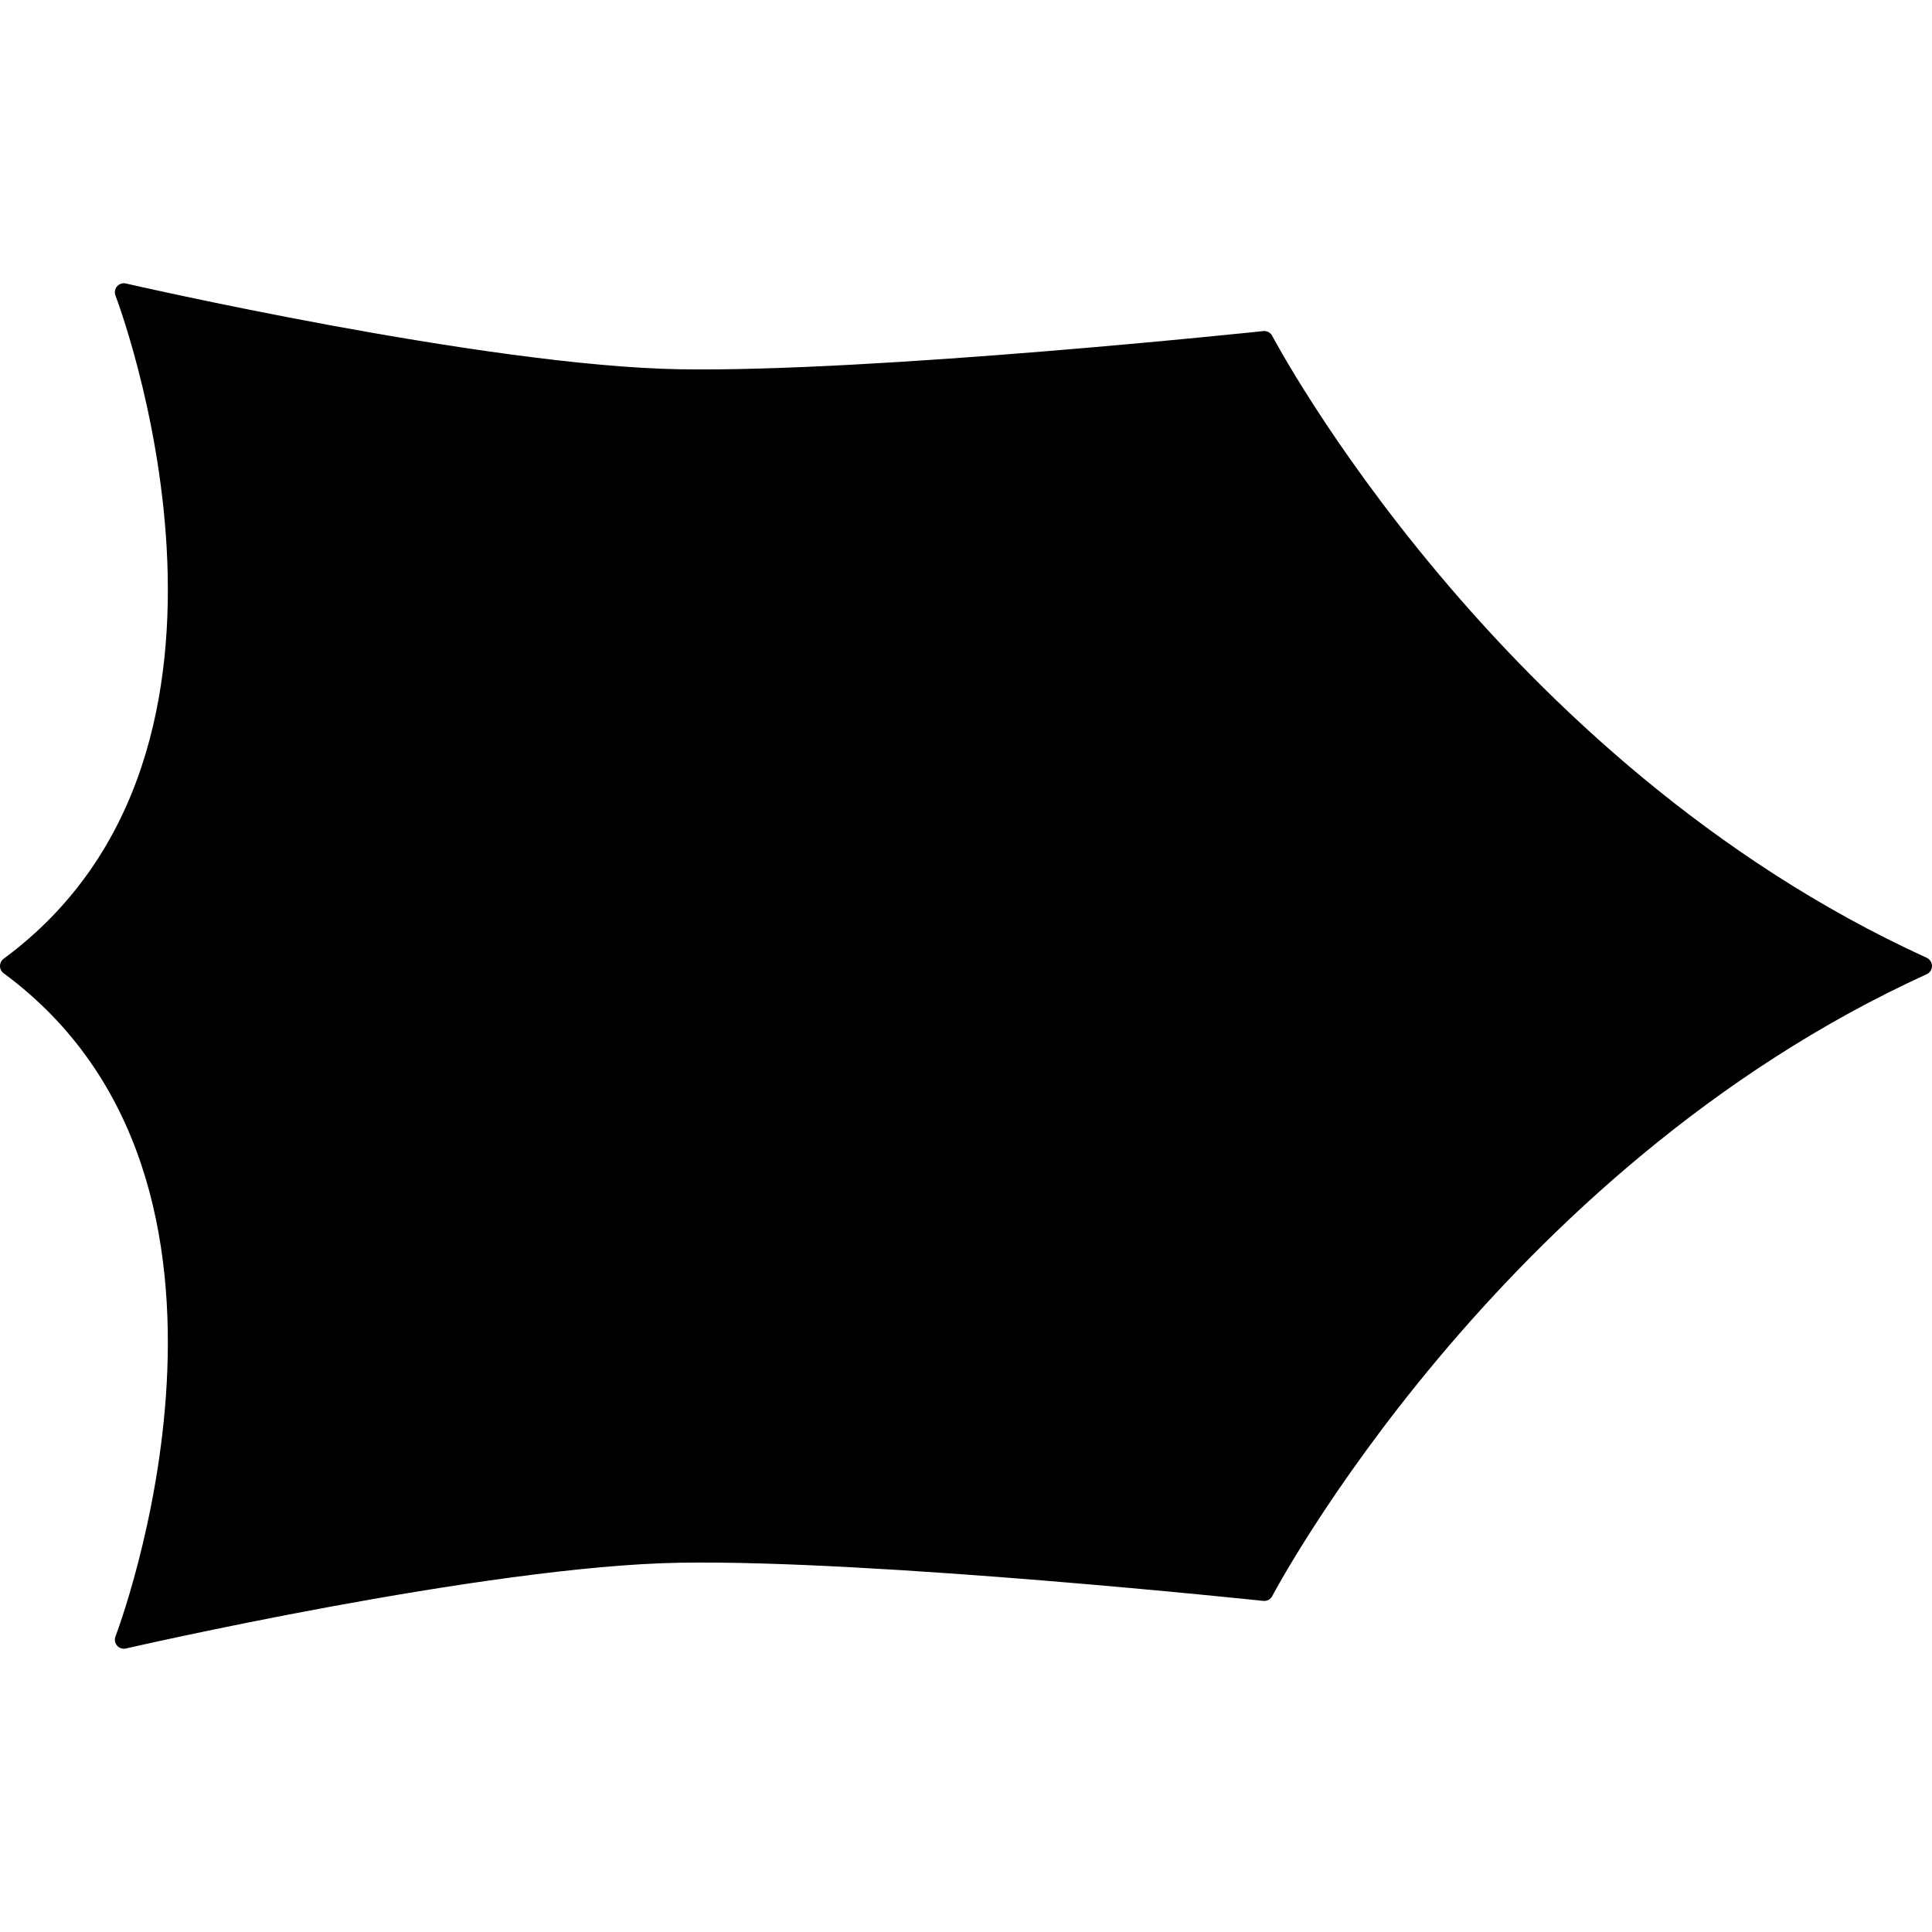 <?xml version="1.0" encoding="UTF-8" standalone="no"?>
<!-- Created with Inkscape (http://www.inkscape.org/) -->

<svg
   xmlns:dc="http://purl.org/dc/elements/1.1/"
   xmlns:cc="http://creativecommons.org/ns#"
   xmlns:rdf="http://www.w3.org/1999/02/22-rdf-syntax-ns#"
   xmlns:svg="http://www.w3.org/2000/svg"
   xmlns="http://www.w3.org/2000/svg"
   xmlns:sodipodi="http://sodipodi.sourceforge.net/DTD/sodipodi-0.dtd"
   xmlns:inkscape="http://www.inkscape.org/namespaces/inkscape"
   width="512"
   height="512"
   viewBox="0 0 135.467 135.467"
   version="1.1"
   id="svg3294"
   inkscape:version="0.92.2 (5c3e80d, 2017-08-06)"
   sodipodi:docname="HeadOn_FlagVectorized.svg"
   inkscape:export-filename="C:\Users\guerr\Documents\Projets\Patapon\Experiments\PataponMPExperiment_RythmAndMovement\Assets\Textures\Structures\HeadOn_FlagTex.png"
   inkscape:export-xdpi="192"
   inkscape:export-ydpi="192">
  <defs
     id="defs3288" />
  <sodipodi:namedview
     id="base"
     pagecolor="#ffffff"
     bordercolor="#666666"
     borderopacity="1.0"
     inkscape:pageopacity="0.0"
     inkscape:pageshadow="2"
     inkscape:zoom="0.98994949"
     inkscape:cx="182.81418"
     inkscape:cy="286.71556"
     inkscape:document-units="mm"
     inkscape:current-layer="layer1"
     showgrid="false"
     units="px"
     fit-margin-top="0"
     fit-margin-left="0"
     fit-margin-right="0"
     fit-margin-bottom="0"
     inkscape:window-width="1920"
     inkscape:window-height="1017"
     inkscape:window-x="-8"
     inkscape:window-y="-8"
     inkscape:window-maximized="1" />
  <g
     inkscape:label="Layer 1"
     inkscape:groupmode="layer"
     id="layer1"
     transform="translate(-105.563,-142.699)">
    <path
       style="fill:#000000;fill-opacity:1;stroke:#000000;stroke-width:1.267;stroke-linecap:butt;stroke-linejoin:round;stroke-miterlimit:4;stroke-dasharray:none;stroke-opacity:1"
       d="m 106.197,210.432 c 20.434,-15.076 8.053,-47.238 8.053,-47.238 0,0 25.246,5.807 38.972,6.03 13.689,0.222 40.986,-2.68 40.986,-2.68 0,0 15.763,30.008 46.187,43.888 -30.424,13.879 -46.187,43.888 -46.187,43.888 0,0 -27.297,-2.902 -40.986,-2.68 -13.726,0.223 -38.972,6.03 -38.972,6.03 0,0 12.38,-32.162 -8.053,-47.238 z"
       id="path2982-2"
       inkscape:connector-curvature="0" />
  </g>
</svg>
